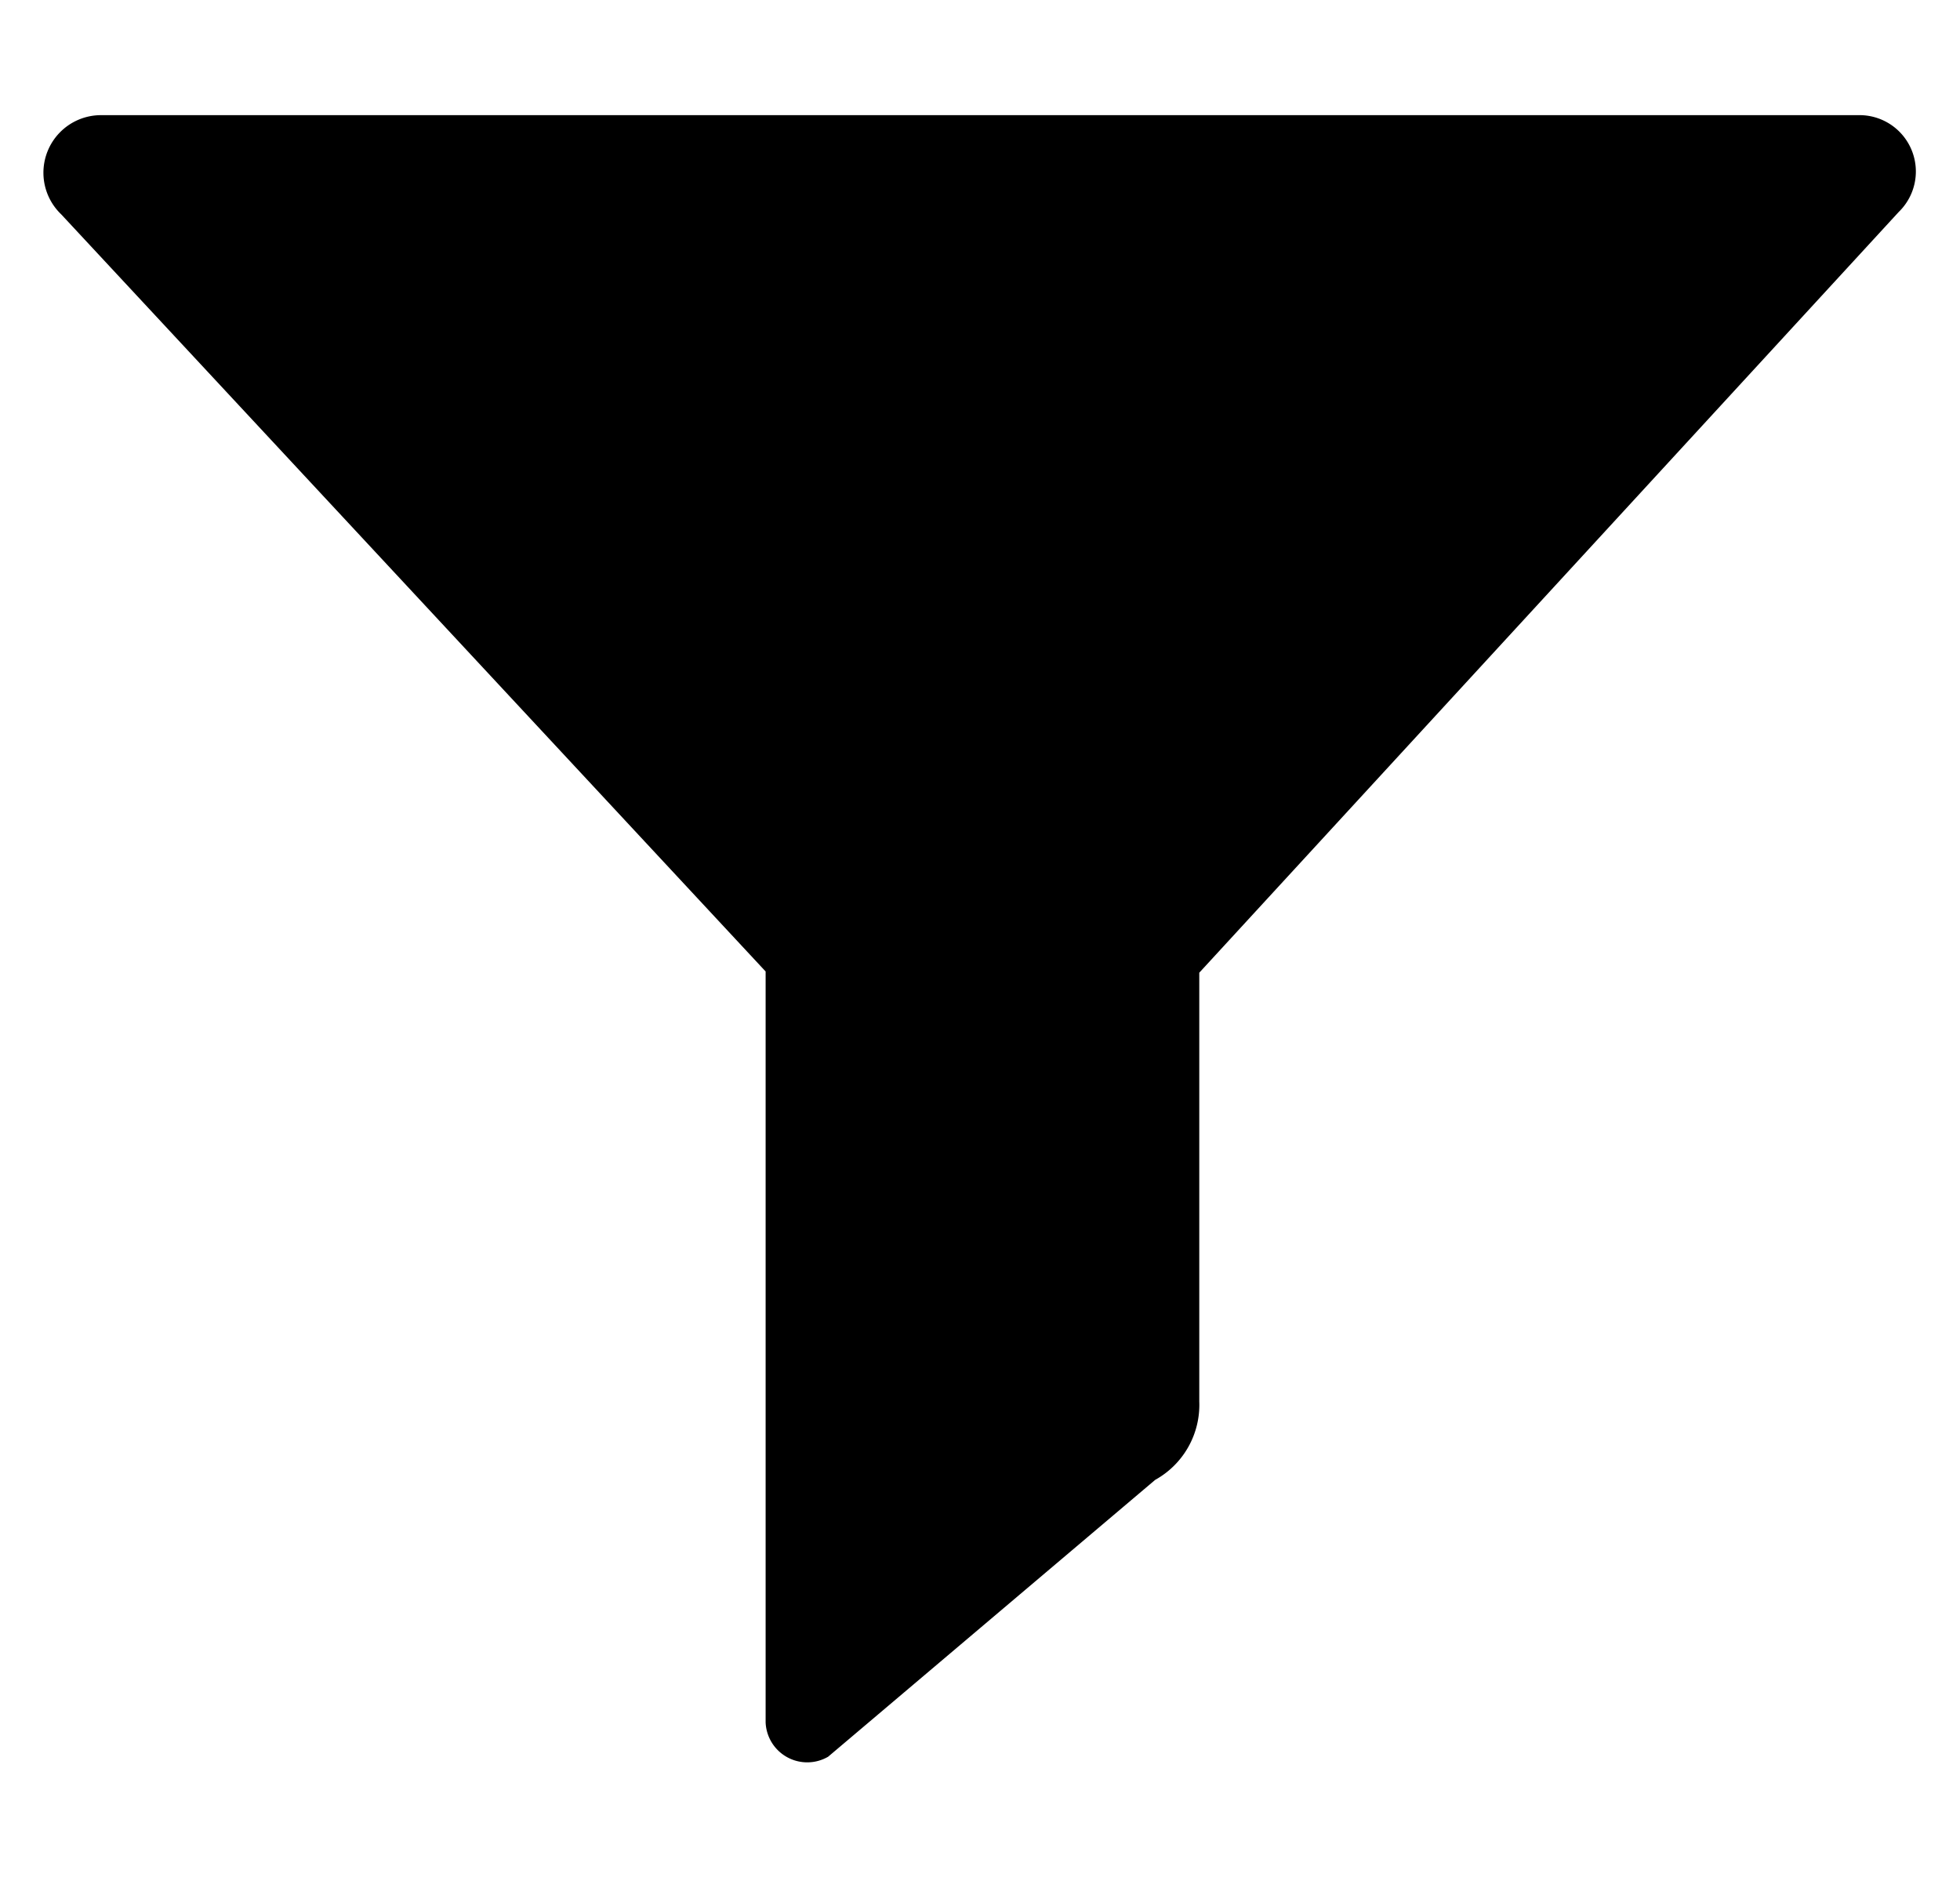 <svg id="Layer_1" data-name="Layer 1" xmlns="http://www.w3.org/2000/svg" viewBox="0 0 16 15.32"><title>filter</title><path d="M15.19.94H.82a.47.47,0,0,0-.32.81L6.25,7.93v6.13a.34.34,0,0,0,.51.28l2.67-2.26a.7.7,0,0,0,.36-.64V7.94L15.5,1.73A.46.46,0,0,0,15.19.94Z"/></svg>